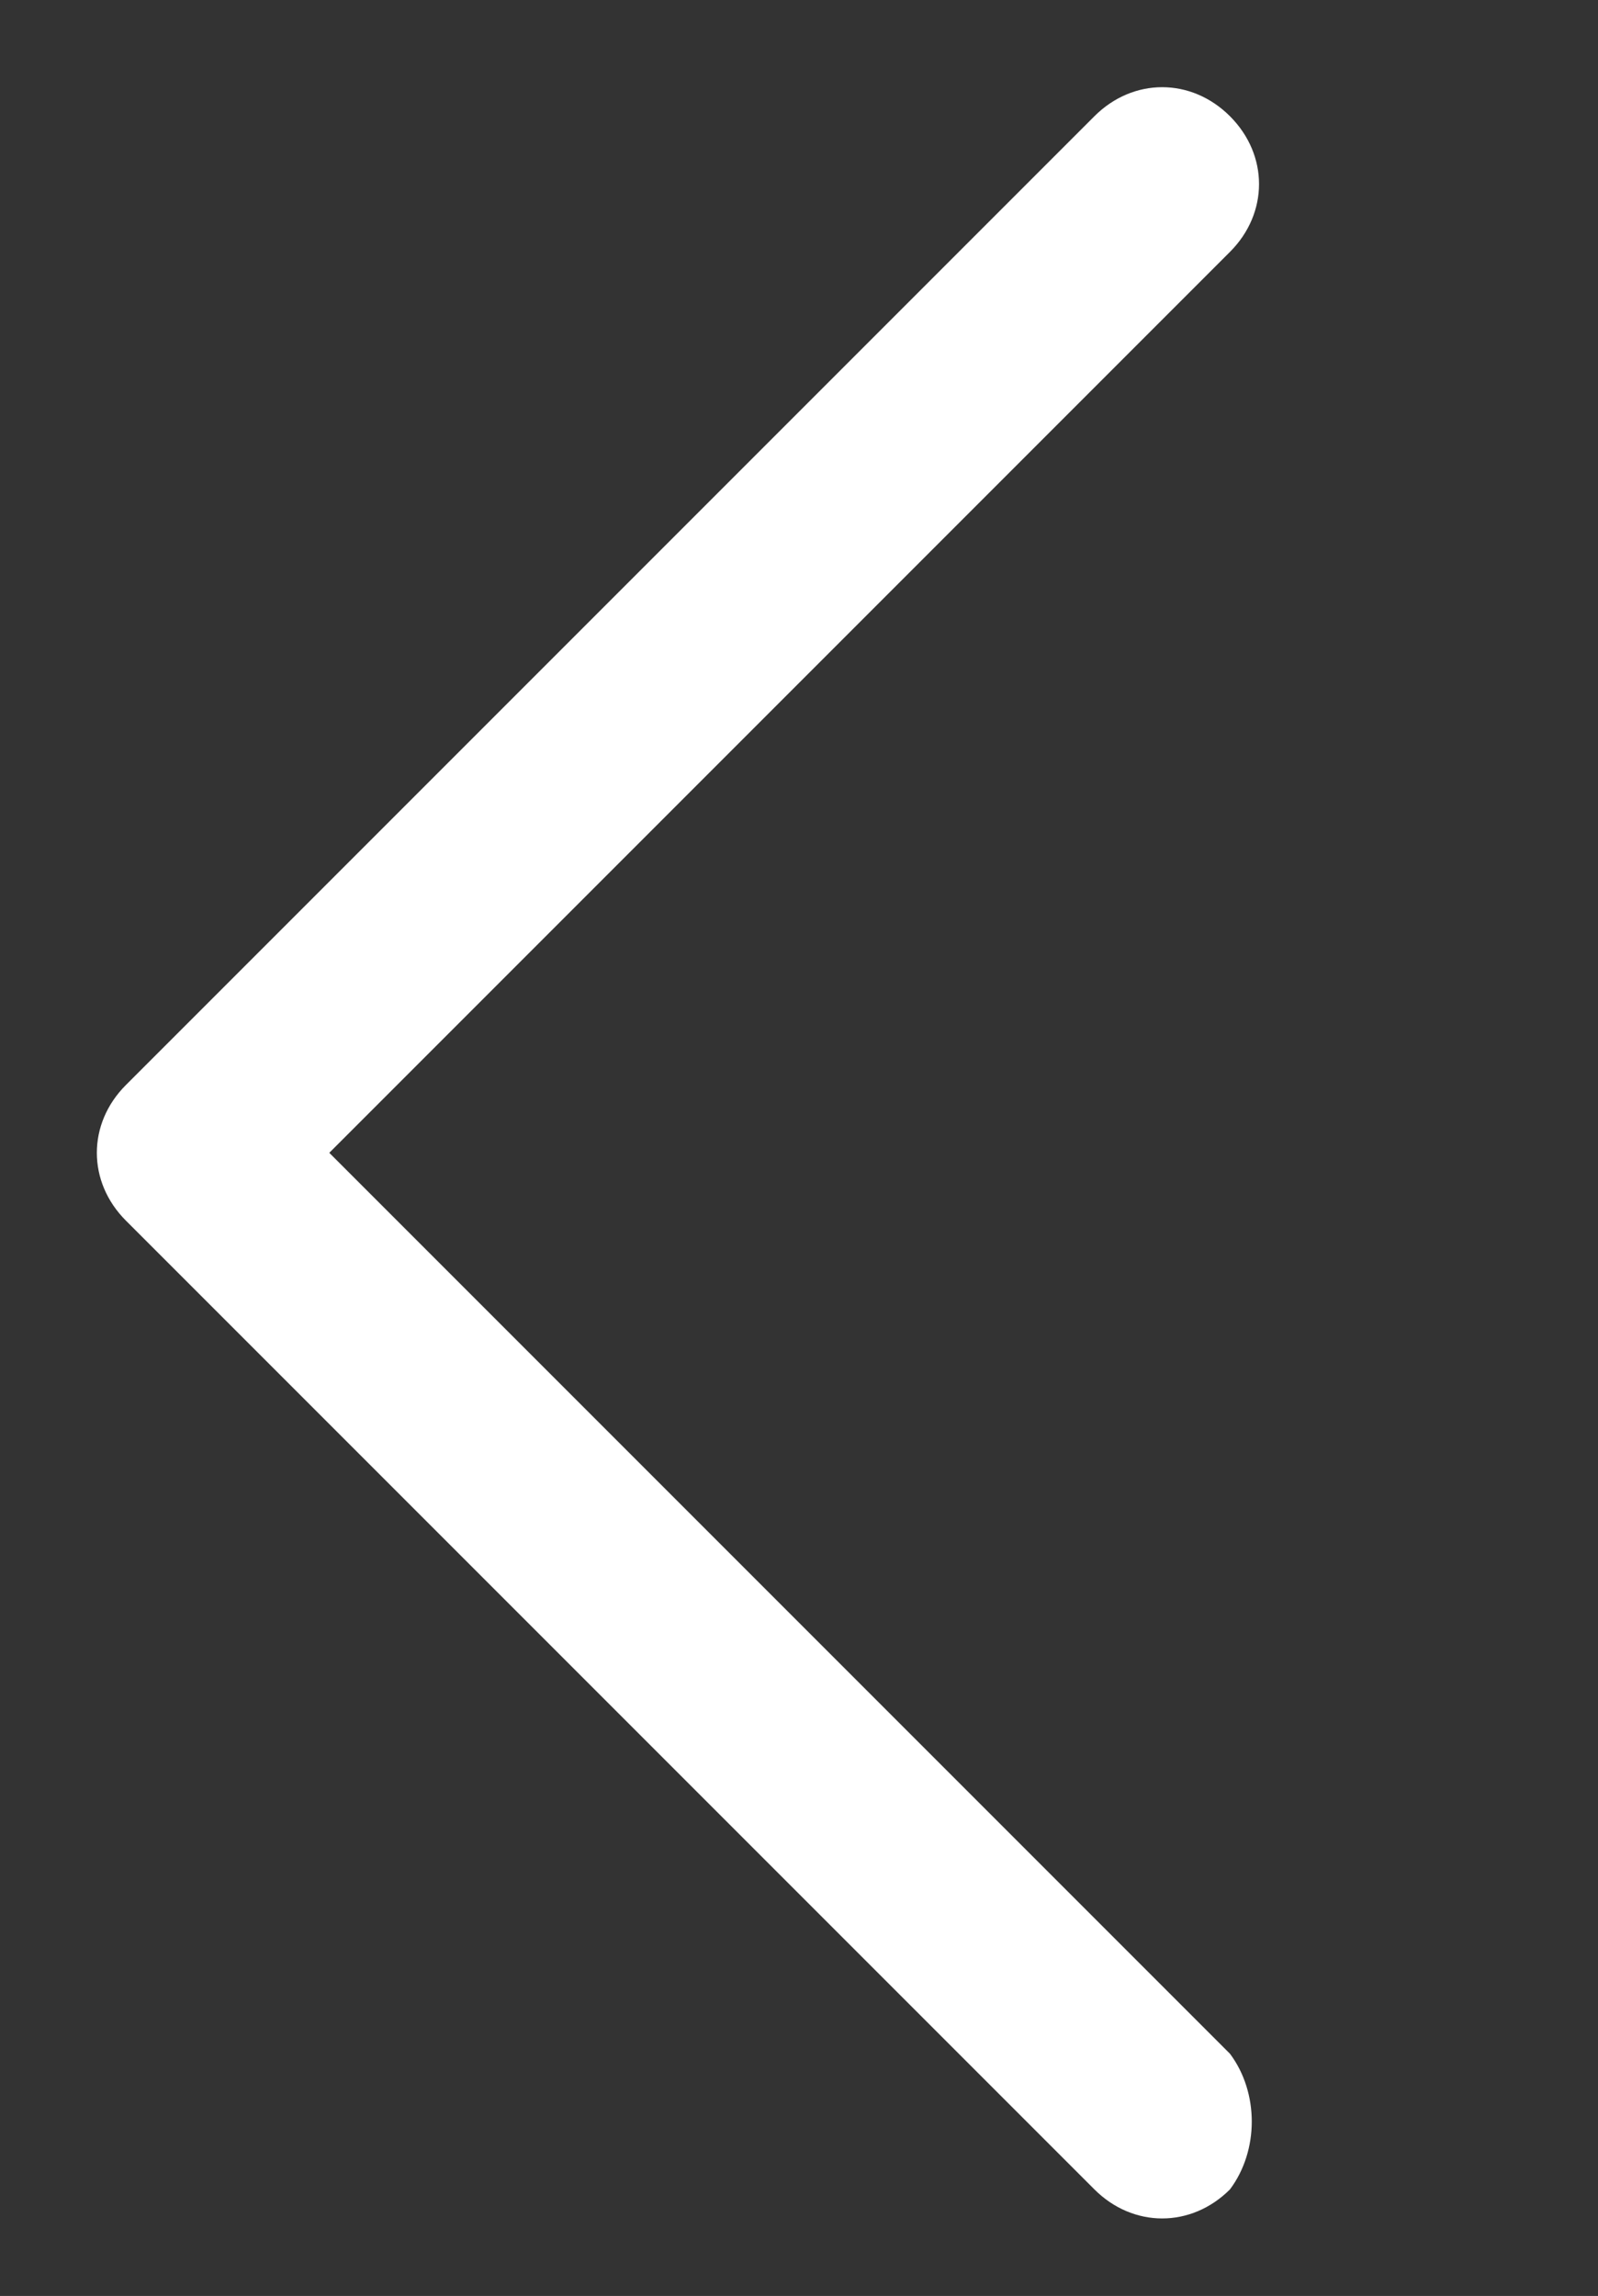 <?xml version="1.0" encoding="utf-8"?>
<!-- Generator: Adobe Illustrator 23.0.6, SVG Export Plug-In . SVG Version: 6.00 Build 0)  -->
<svg version="1.1" id="Calque_1" xmlns="http://www.w3.org/2000/svg" xmlns:xlink="http://www.w3.org/1999/xlink" x="0px" y="0px"
	 viewBox="0 0 16.5 23.7" style="enable-background:new 0 0 16.5 23.7;" xml:space="preserve">
<rect x="0" y="0" width="16.5" height="23.7" fill="#333333" stroke="none"/>
<style type="text/css">
	.st0{fill:#FFFFFF;}
</style>
<title>UI</title>
<g>
	<path class="st0" d="M12.7,21.2l-9.3-9.3l9.3-9.3c0.4-0.4,0.4-1,0-1.4c-0.4-0.4-1-0.4-1.4,0l0,0l-10,10c-0.4,0.4-0.4,1,0,1.4l10,10
		c0.4,0.4,1,0.4,1.4,0C13,22.2,13,21.6,12.7,21.2z"/>
</g>
</svg>
